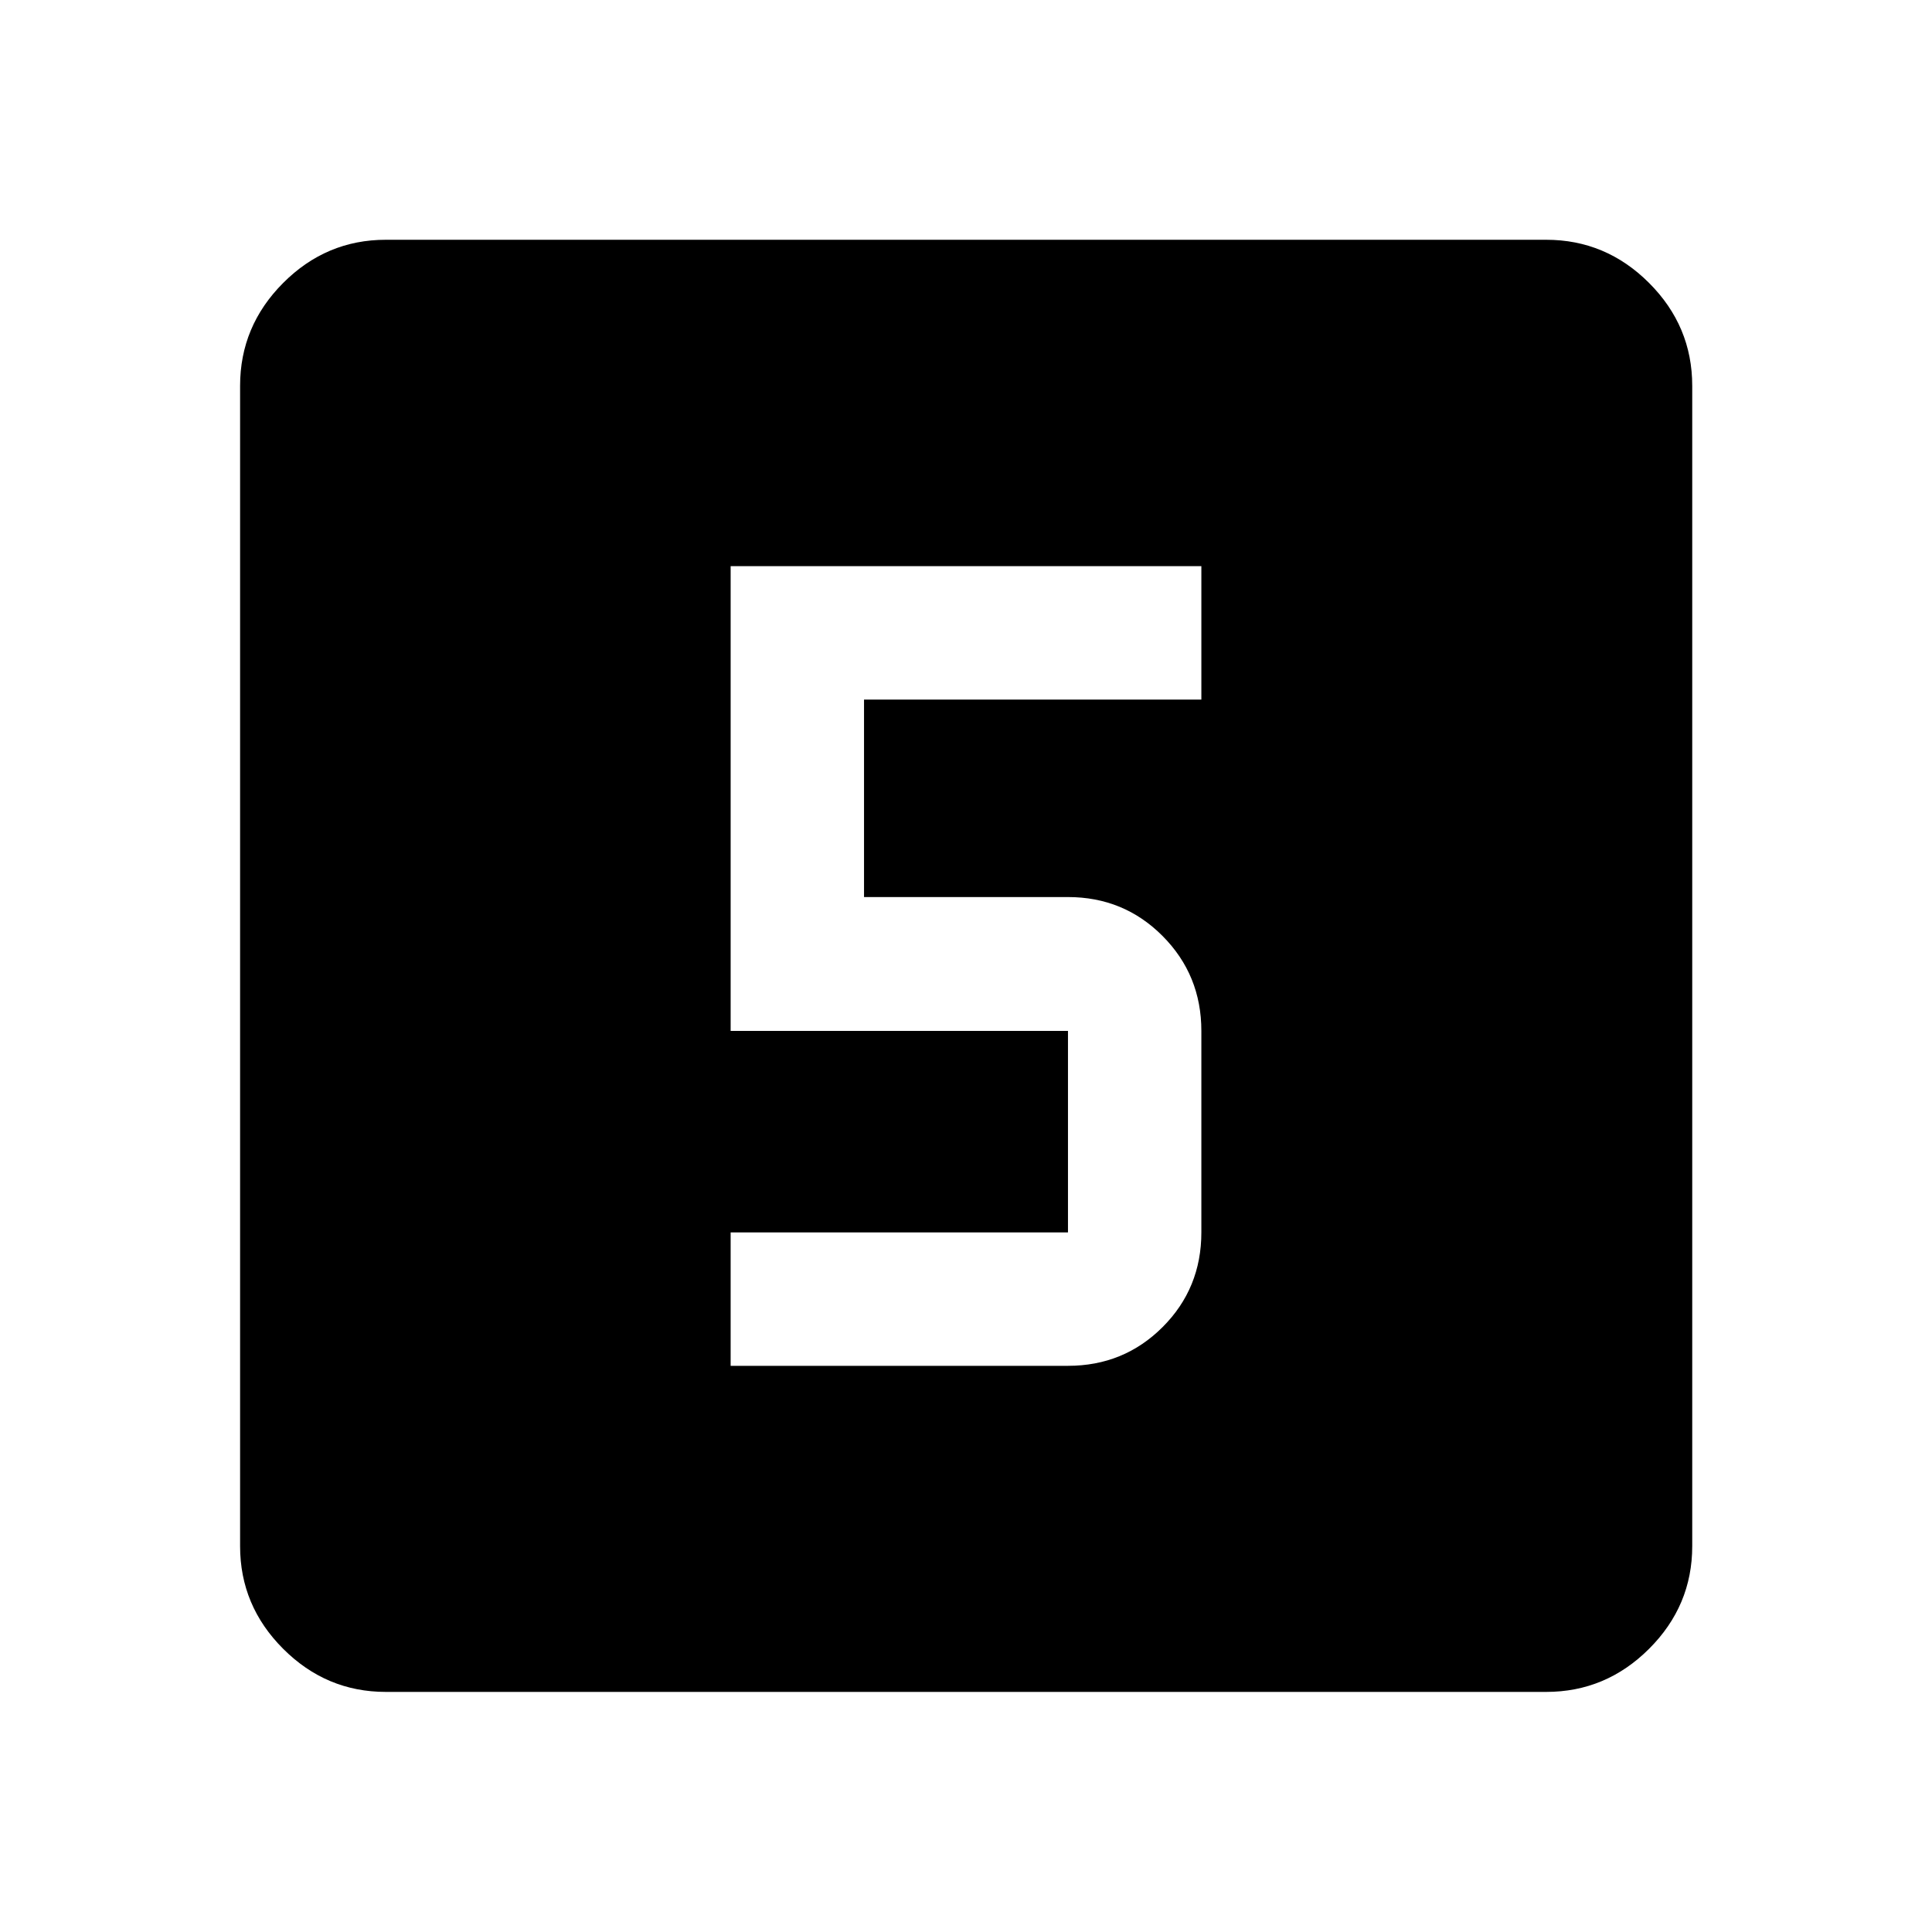 <svg xmlns="http://www.w3.org/2000/svg" height="40" viewBox="0 -960 960 960" width="40"><path d="M363.05-281.33h167.62q27.77 0 47.03-19.26 19.25-19.25 19.25-47.03v-100.12q0-27.78-19.25-47.15-19.26-19.37-47.03-19.37H429.33v-98.12h167.62v-66.29h-233.9v230.93h167.62v100.12H363.05v66.29ZM191.72-119.3q-29.61 0-51.01-21.41-21.41-21.4-21.41-51.01v-576.56q0-29.68 21.41-51.13 21.4-21.45 51.01-21.45h576.56q29.68 0 51.13 21.45 21.45 21.45 21.45 51.13v576.56q0 29.61-21.45 51.01-21.45 21.41-51.13 21.41H191.72Z"/></svg>
